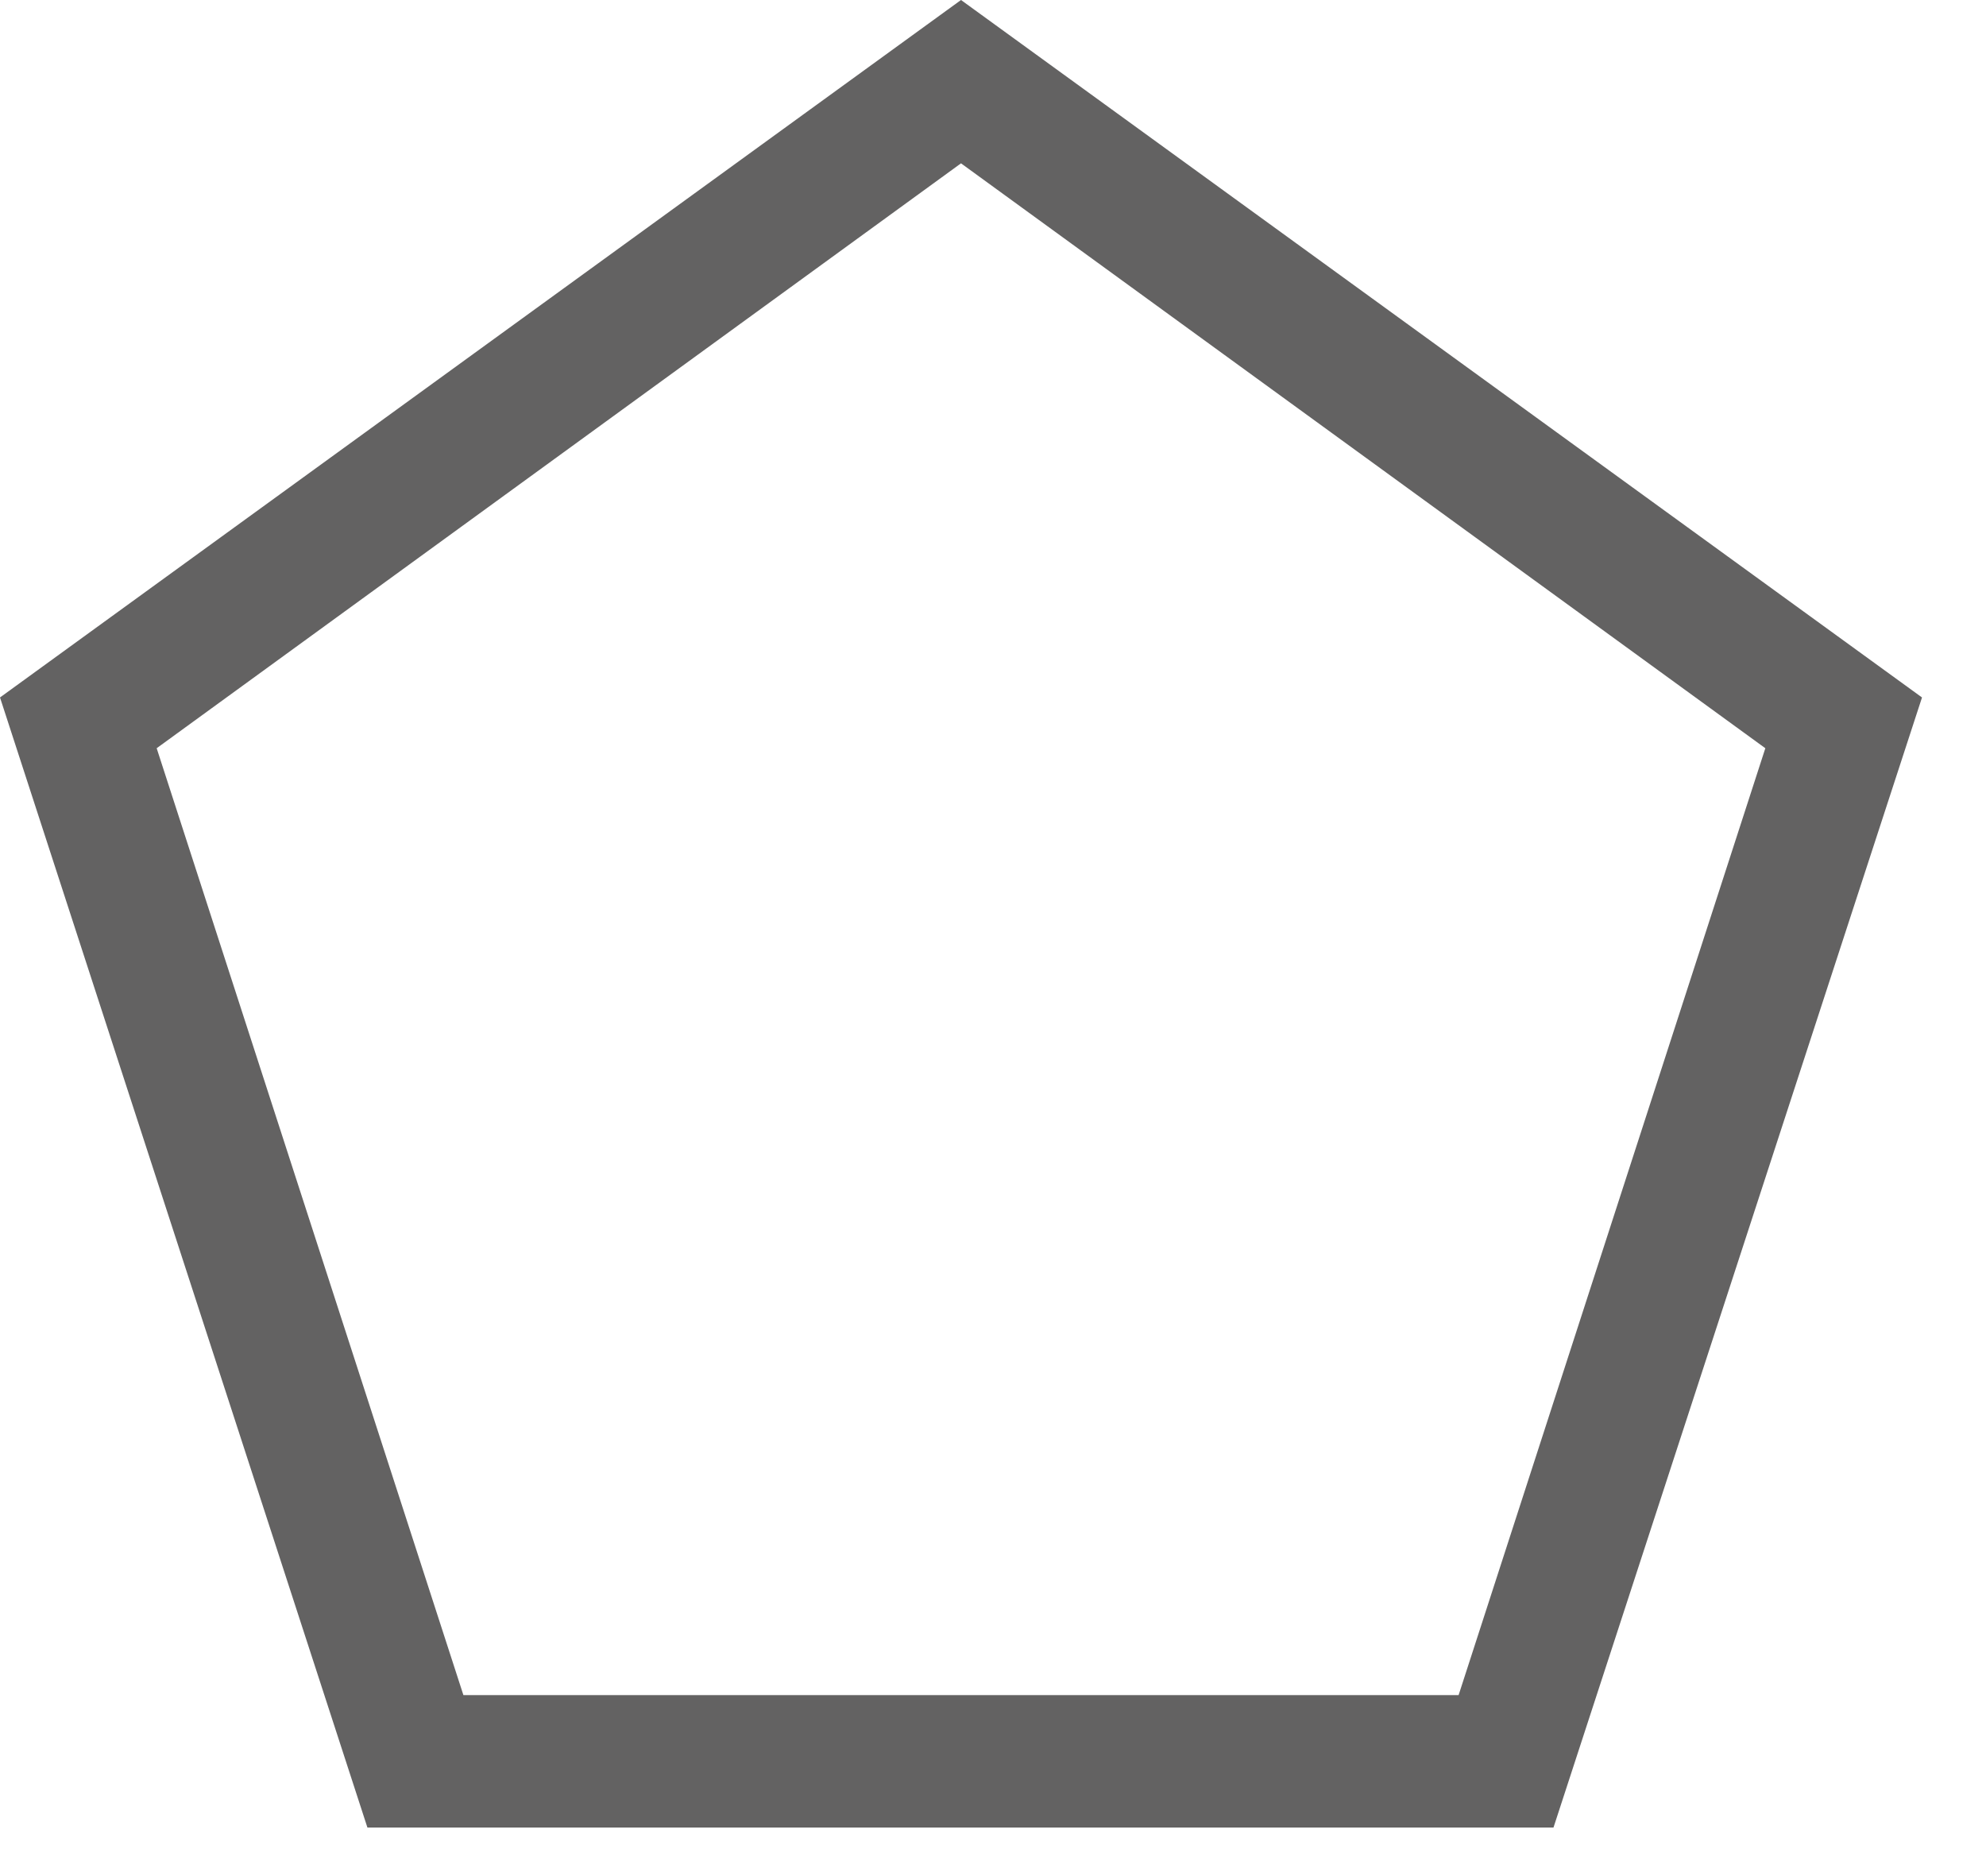 <svg width="18" height="17" viewBox="0 0 18 17" fill="none" xmlns="http://www.w3.org/2000/svg">
<path d="M14.08 16.56H3.33L0 6.32L8.71 0L17.42 6.32L14.08 16.56ZM4.2 15.36H13.22L16 6.78L8.71 1.48L1.42 6.78L4.2 15.36Z" fill="#636262"/>
</svg>
